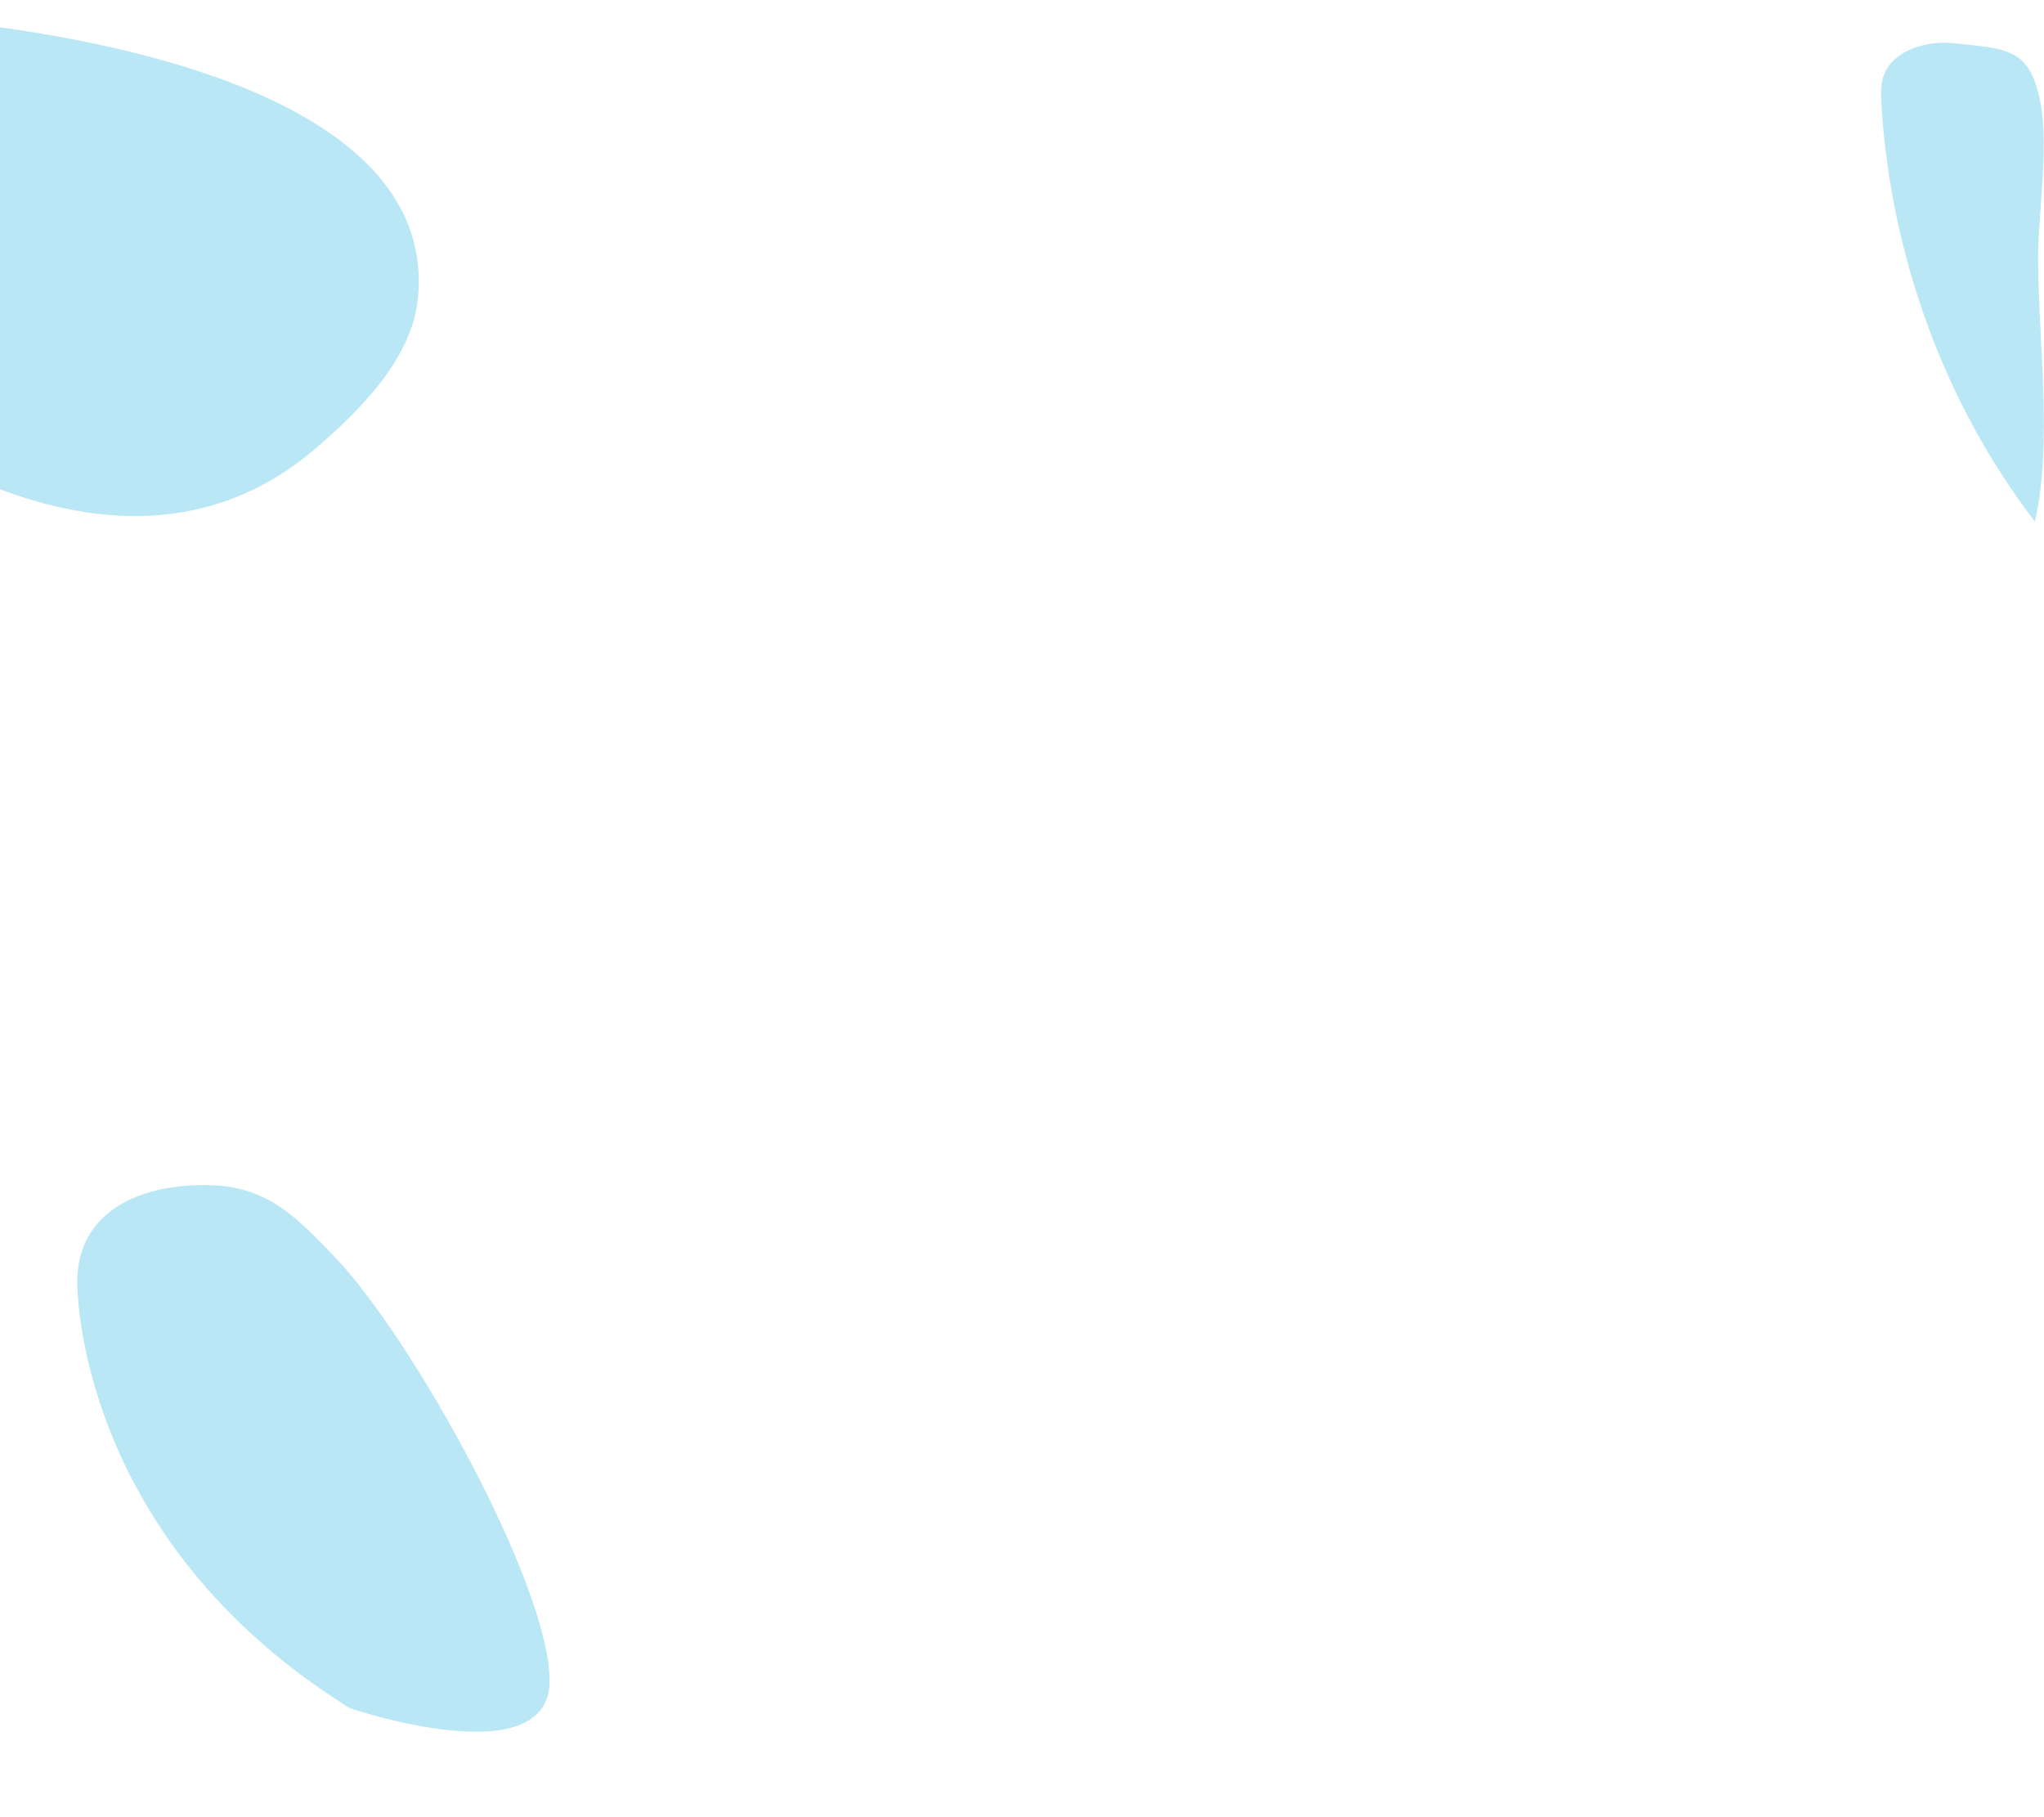 <?xml version="1.0" encoding="utf-8"?>
<!-- Generator: Adobe Illustrator 19.0.0, SVG Export Plug-In . SVG Version: 6.00 Build 0)  -->
<svg version="1.1" id="Layer_1" xmlns="http://www.w3.org/2000/svg" xmlns:xlink="http://www.w3.org/1999/xlink" x="0px" y="0px"
	 viewBox="0 0 450 400" style="enable-background:new 0 0 450 400;" xml:space="preserve">
<style type="text/css">
	.st0{opacity:0.53;fill:#7DD1EE;}
</style>
<path id="XMLID_2_" class="st0" d="M0,6c44.5,6.2,95.8,22.3,92,59.8c-1.3,12.5-11.6,23.7-23.1,33.4c-19,16-42.6,18.4-68.9,8.5
	C0,107.7,0,6,0,6z"/>
<path id="XMLID_4_" class="st0" d="M77,376c-60.7-37.8-60-93.5-60-94c0.2-14.9,12.8-20.6,25.9-21.1c14.8-0.7,21.3,5.8,31.1,16.1
	c17,18,47,72,47,93S77,376,77,376z"/>
<path id="XMLID_1_" class="st0" d="M448,114.8c-20.1-26.1-31.8-59-33.8-91.8c-0.1-1.9-0.2-3.9,0.3-5.7c1.7-6.1,9.3-8.4,15.6-7.8
	c11.4,1.2,16.1,1.2,18.6,10.8c2.8,10.5,0,25.6,0,36.5C448.7,75,452,97.3,448,114.8z"/>
</svg>
